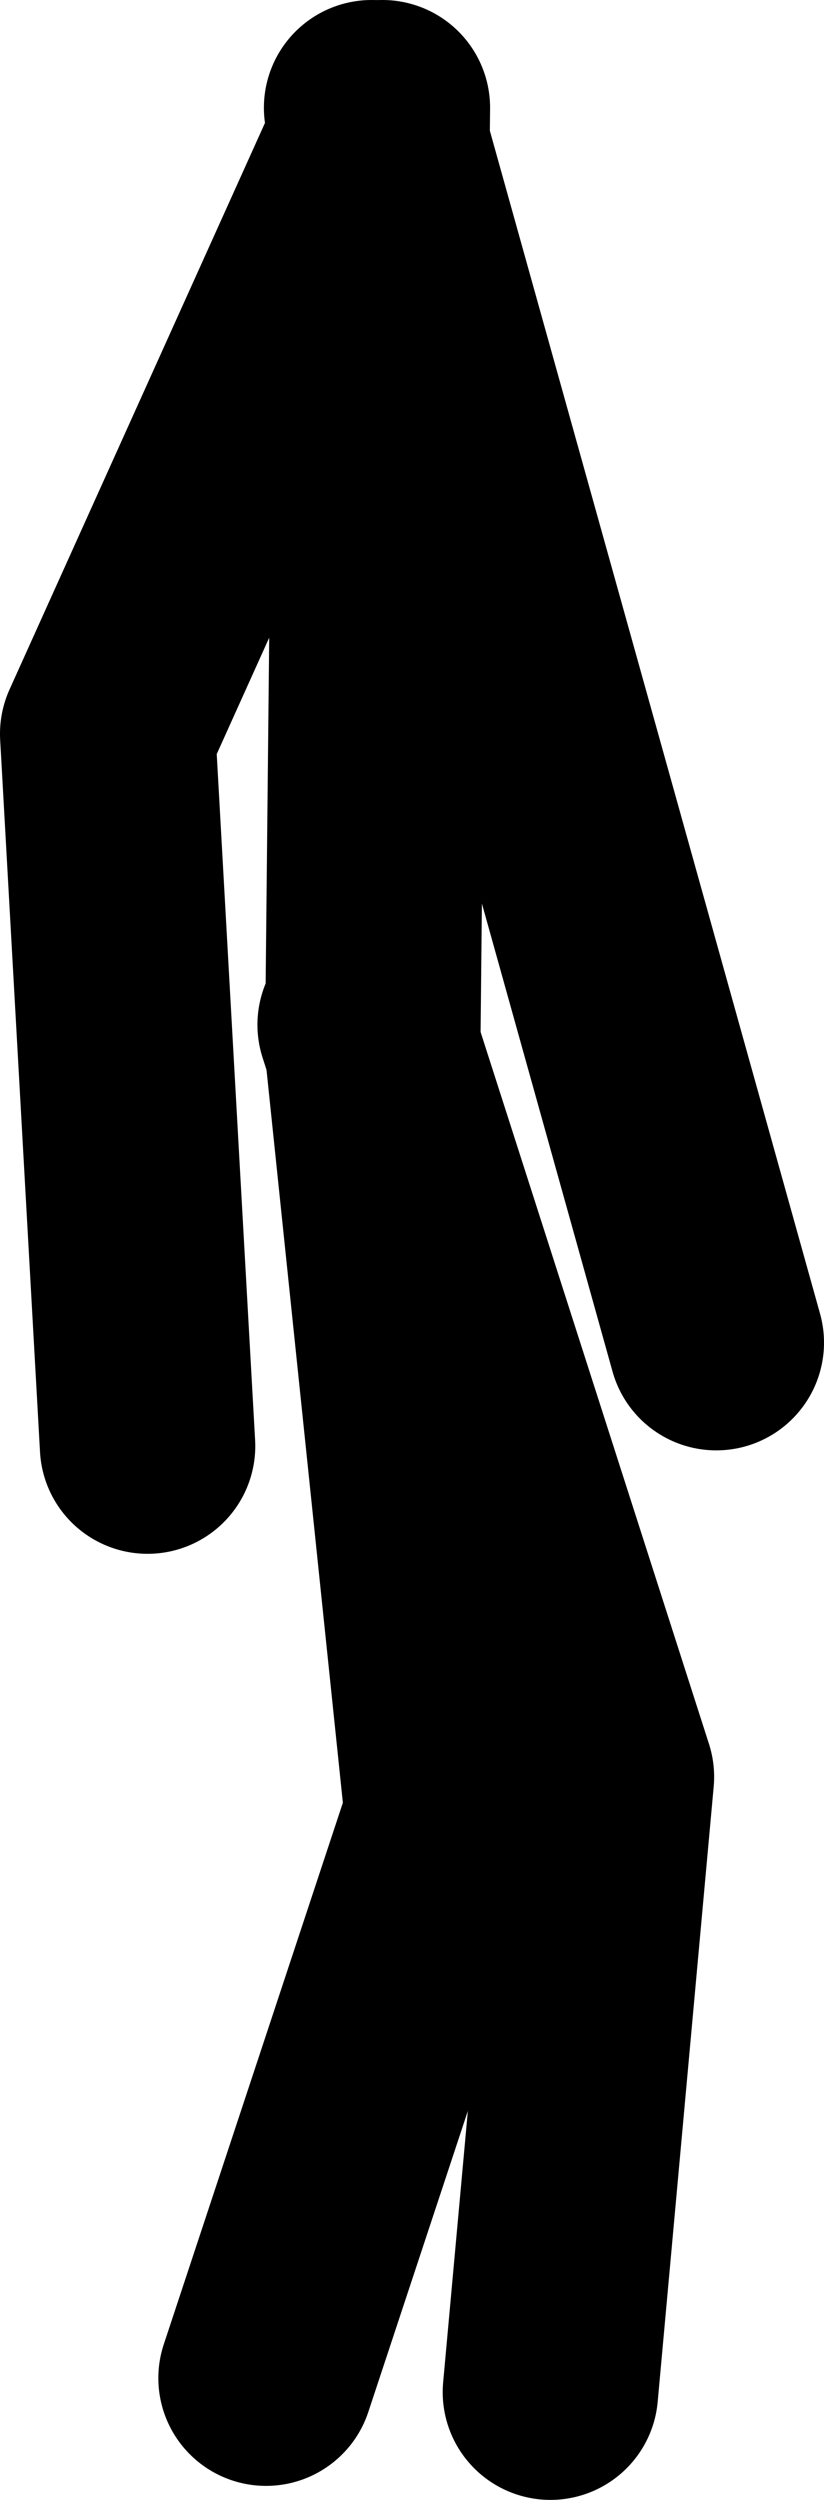 <?xml version="1.0" encoding="UTF-8" standalone="no"?>
<svg xmlns:xlink="http://www.w3.org/1999/xlink" height="116.0px" width="38.25px" xmlns="http://www.w3.org/2000/svg">
  <g transform="matrix(1.0, 0.0, 0.0, 1.0, 22.9, 37.0)">
    <path d="M-5.95 10.55 L5.25 45.45 2.65 74.0" fill="none" stroke="#000000" stroke-linecap="round" stroke-linejoin="round" stroke-width="10.0"/>
    <path d="M-10.55 73.35 L-1.9 47.2 -5.6 11.7 -5.15 -32.0" fill="none" stroke="#000000" stroke-linecap="round" stroke-linejoin="round" stroke-width="10.0"/>
    <path d="M-5.65 -32.0 L10.35 25.3" fill="none" stroke="#000000" stroke-linecap="round" stroke-linejoin="round" stroke-width="10.0"/>
    <path d="M-5.7 -30.0 L-17.9 -2.95 -16.05 30.1" fill="none" stroke="#000000" stroke-linecap="round" stroke-linejoin="round" stroke-width="10.0"/>
  </g>
</svg>
